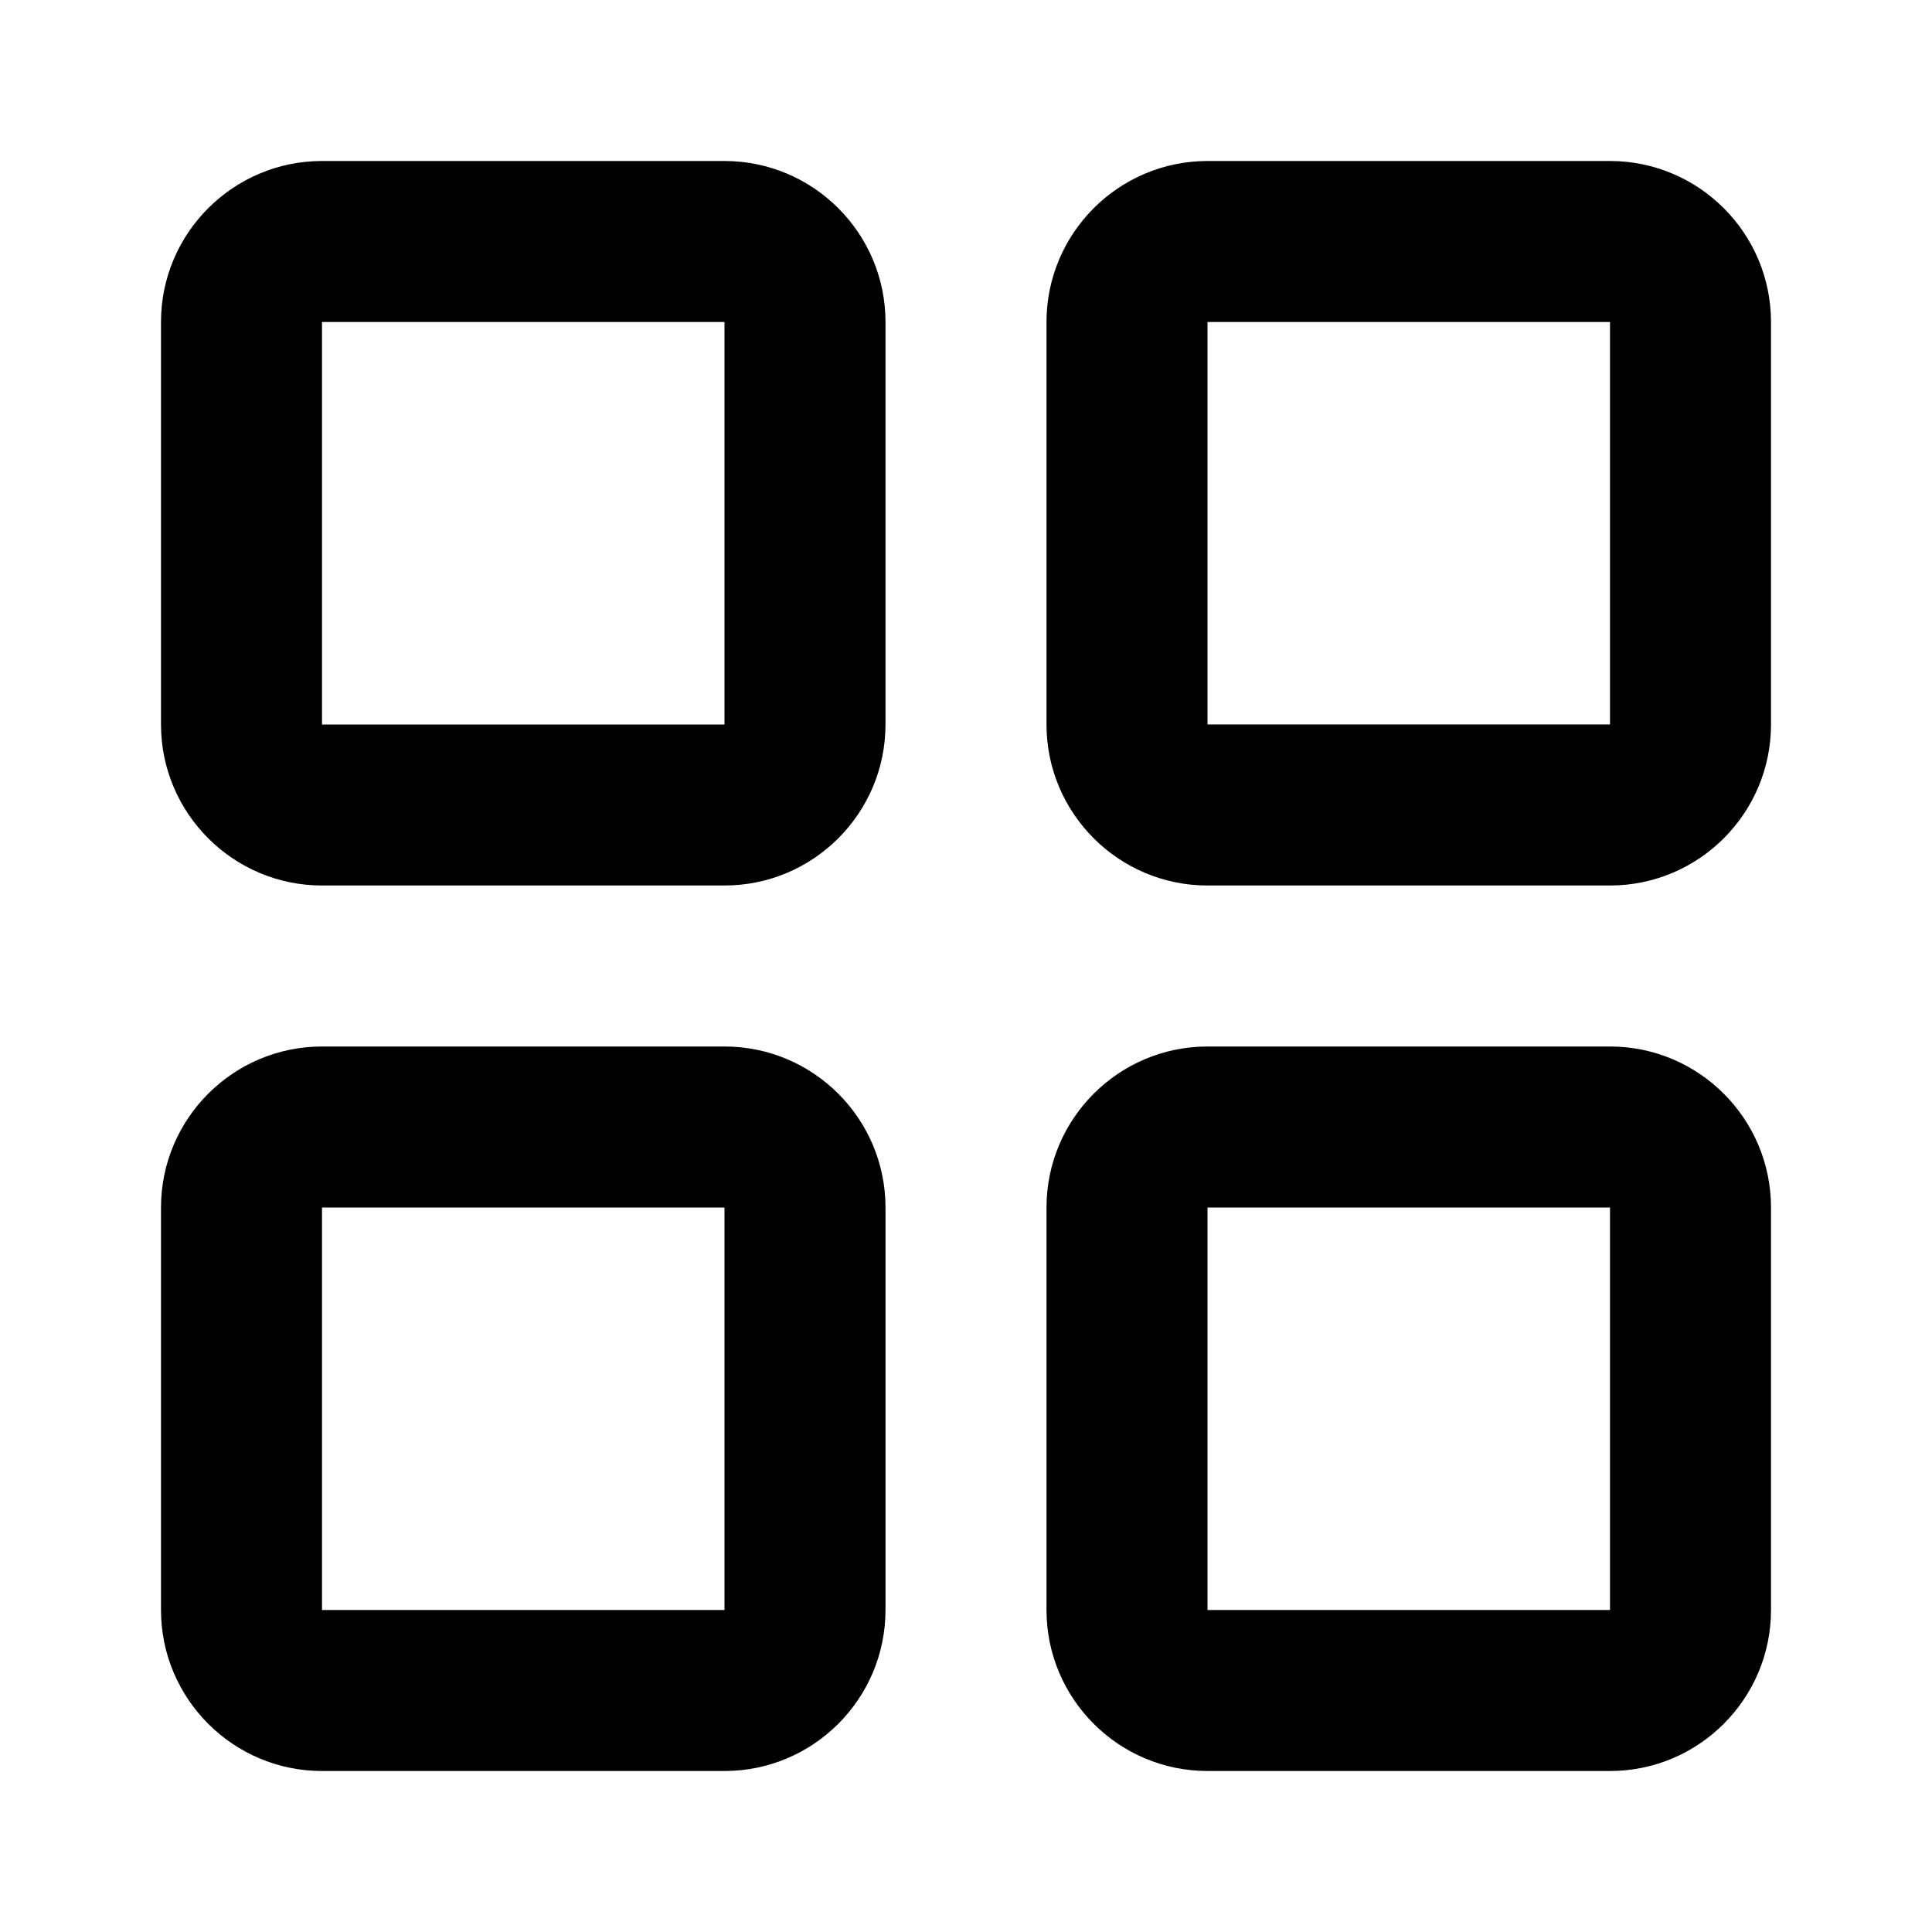 <svg xmlns="http://www.w3.org/2000/svg" xml:space="preserve" viewBox="0 0 24 24"><path d="M9 11H4c-1.103 0-2-.897-2-2V4c0-1.103.897-2 2-2h5c1.103 0 2 .897 2 2v5c0 1.103-.897 2-2 2zM4 4v5h5V4H4zM9 22H4c-1.103 0-2-.897-2-2v-5c0-1.103.897-2 2-2h5c1.103 0 2 .897 2 2v5c0 1.103-.897 2-2 2zm-5-7v5h5v-5H4zM20 11h-5c-1.103 0-2-.897-2-2V4c0-1.103.897-2 2-2h5c1.103 0 2 .897 2 2v5c0 1.103-.897 2-2 2zm-5-7v5h5V4h-5zM20 22h-5c-1.103 0-2-.897-2-2v-5c0-1.103.897-2 2-2h5c1.103 0 2 .897 2 2v5c0 1.103-.897 2-2 2zm-5-7v5h5v-5h-5z"/></svg>